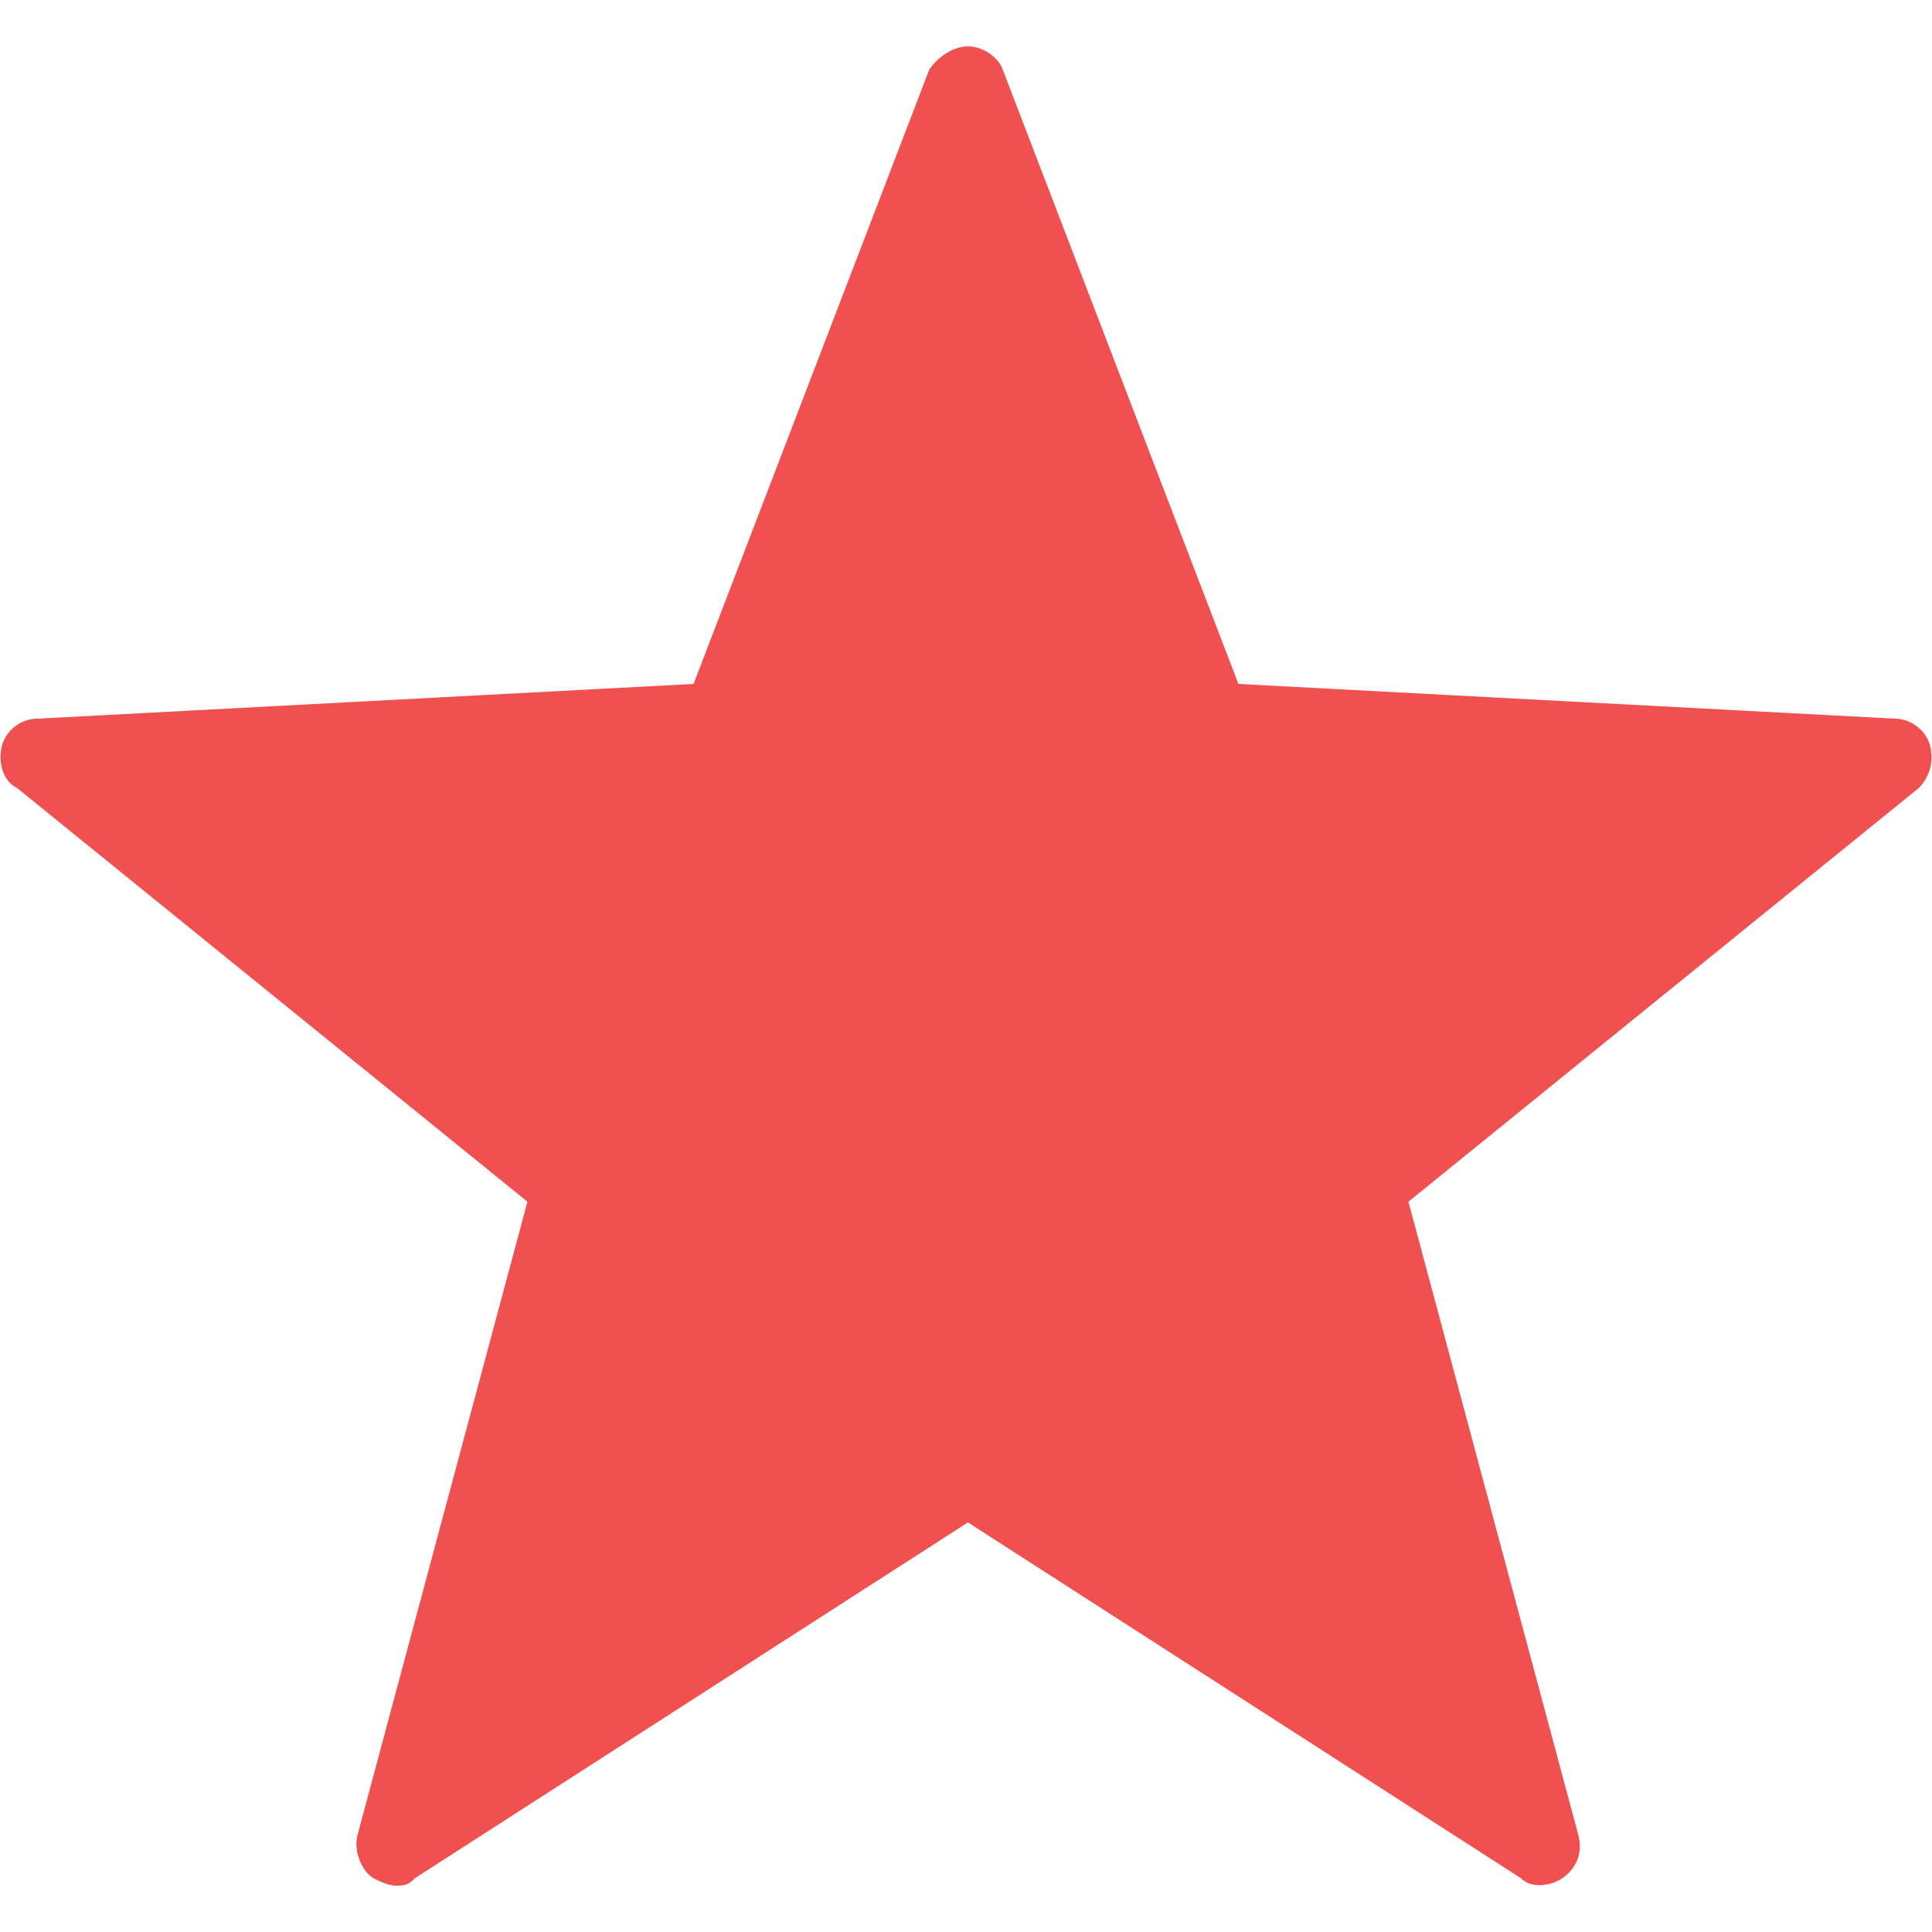 <?xml version="1.0" encoding="utf-8"?>
<!-- Generator: Adobe Illustrator 22.0.1, SVG Export Plug-In . SVG Version: 6.00 Build 0)  -->
<svg version="1.1" id="Layer_1" xmlns="http://www.w3.org/2000/svg" xmlns:xlink="http://www.w3.org/1999/xlink" x="0px" y="0px"
	 viewBox="0 0 100 100" style="enable-background:new 0 0 100 100;fill:#F05050;" xml:space="preserve">
<g>
	<g>
		<defs>
			<rect id="SVGID_1_" x="0" y="2" width="100" height="96"/>
		</defs>
		<clipPath id="SVGID_2_">
			<use xlink:href="#SVGID_1_"  style="overflow:visible;"/>
		</clipPath>
	</g>
</g>
<g>
	<g>
		<defs>
			<rect id="SVGID_3_" x="0" y="2" width="100" height="96"/>
		</defs>
		<clipPath id="SVGID_4_">
			<use xlink:href="#SVGID_3_"  style="overflow:visible;"/>
		</clipPath>
	</g>
</g>
<path d="M20.5,97.6c-0.4,0-0.8-0.2-1.2-0.4c-0.6-0.4-1-1.4-0.8-2.2l8.8-32.8L0.9,40.8c-0.8-0.4-1-1.4-0.8-2.2c0.2-0.8,1-1.4,1.8-1.4
	l34-1.8L48.1,3.6c0.4-0.6,1.2-1.2,2-1.2c0.8,0,1.6,0.6,1.8,1.2l12.2,31.8l34,1.8c0.8,0,1.6,0.6,1.8,1.4c0.2,0.8,0,1.6-0.6,2.2
	L72.9,62.2L81.7,95c0.2,0.8,0,1.6-0.8,2.2c-0.6,0.4-1.6,0.6-2.2,0L50.1,78.8L21.5,97.2C21.1,97.6,20.9,97.6,20.5,97.6L20.5,97.6z"/>
</svg>

